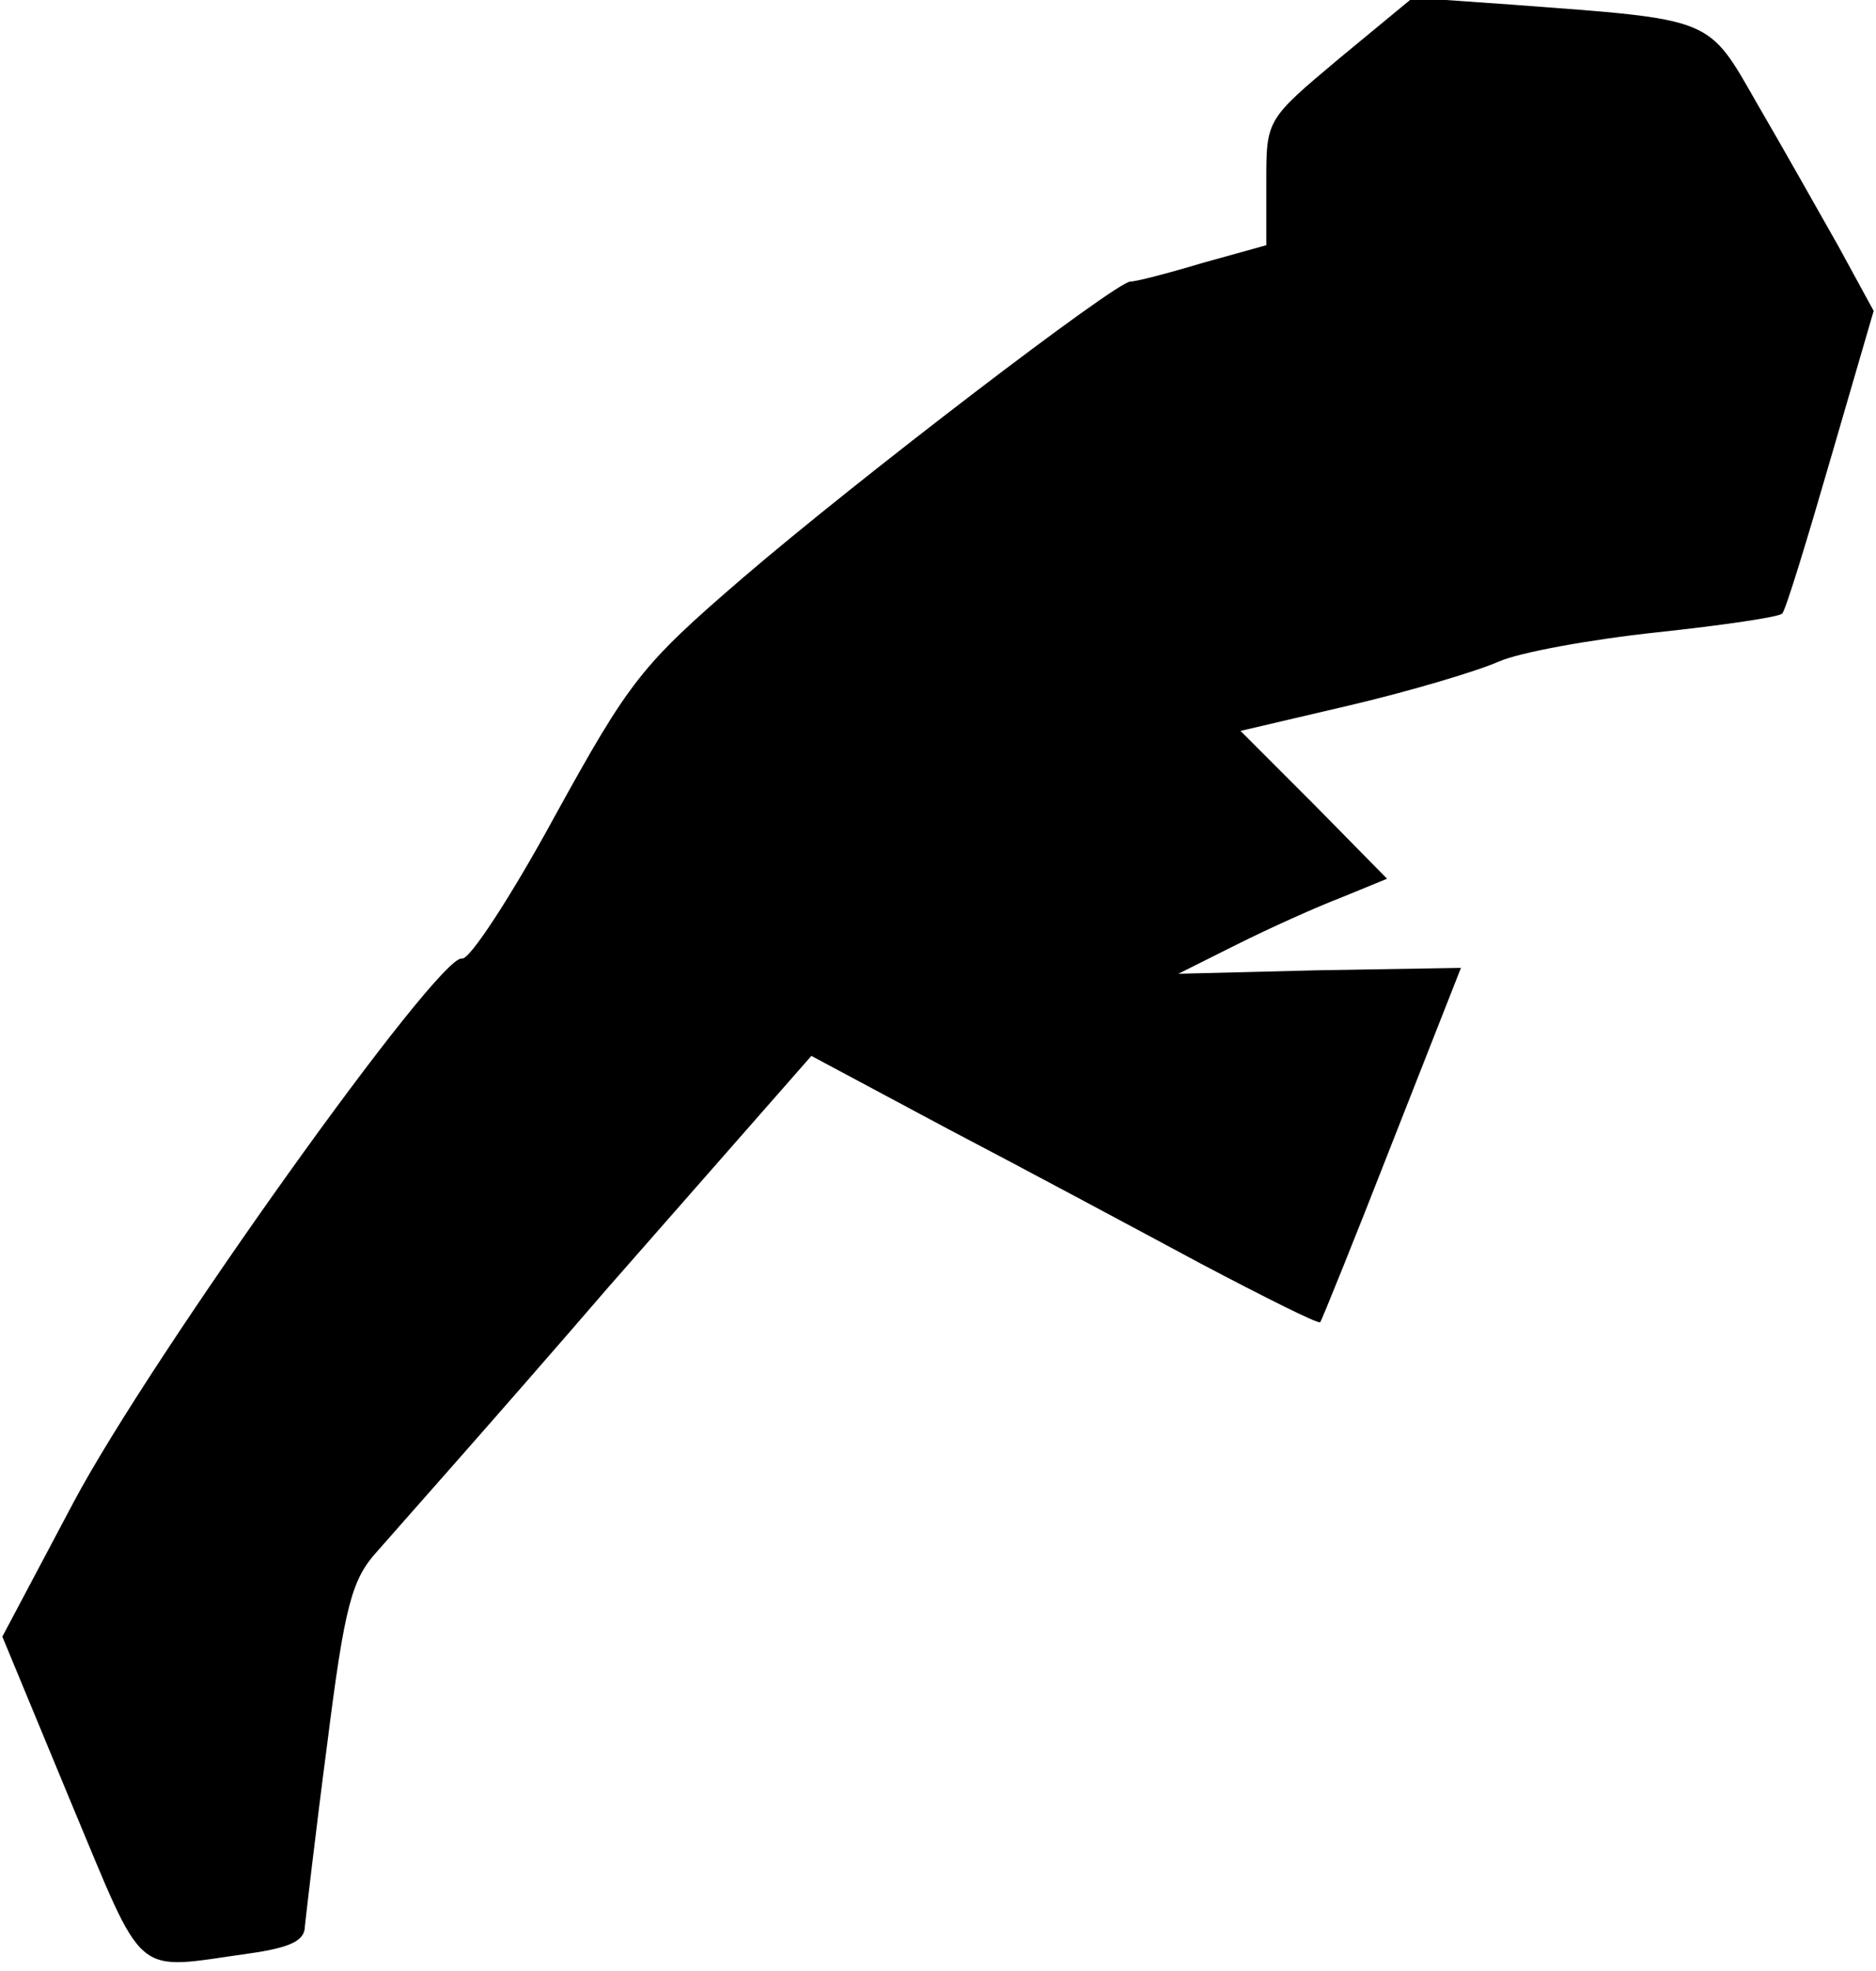<?xml version="1.0" standalone="no"?>
<!DOCTYPE svg PUBLIC "-//W3C//DTD SVG 20010904//EN"
 "http://www.w3.org/TR/2001/REC-SVG-20010904/DTD/svg10.dtd">
<svg version="1.0" xmlns="http://www.w3.org/2000/svg"
 width="160pt" height="168pt" viewBox="0 0 160 168"
 preserveAspectRatio="xMidYMid meet">
<g transform="translate(0,168) scale(0.1,-0.1)"
fill="#000000" stroke="none">
<path fill="#000000" stroke="none" d="M1142 1630 c-62 -52 -62 -52 -62 -105
l0 -54 -54 -15 c-30 -9 -57 -16 -62 -16 -12 0 -232 -168 -331 -253 -86 -74
-96 -87 -160 -203 -37 -68 -73 -123 -79 -121 -20 4 -265 -339 -331 -463 l-61
-115 58 -140 c65 -155 52 -144 153 -130 35 5 47 11 47 23 1 9 9 79 19 155 15
119 21 141 43 165 13 15 103 116 197 225 l173 197 116 -62 c65 -34 162 -86
216 -115 55 -29 101 -52 102 -50 1 1 29 70 61 152 l59 150 -121 -2 -120 -3 50
25 c28 14 68 32 89 40 l39 16 -62 63 -63 63 94 22 c51 12 108 29 126 37 18 8
79 19 135 25 56 6 104 13 107 16 3 3 21 62 41 131 l37 127 -30 55 c-17 30 -48
85 -69 121 -43 75 -36 72 -209 85 l-85 6 -63 -52z"/>
</g>
</svg>
